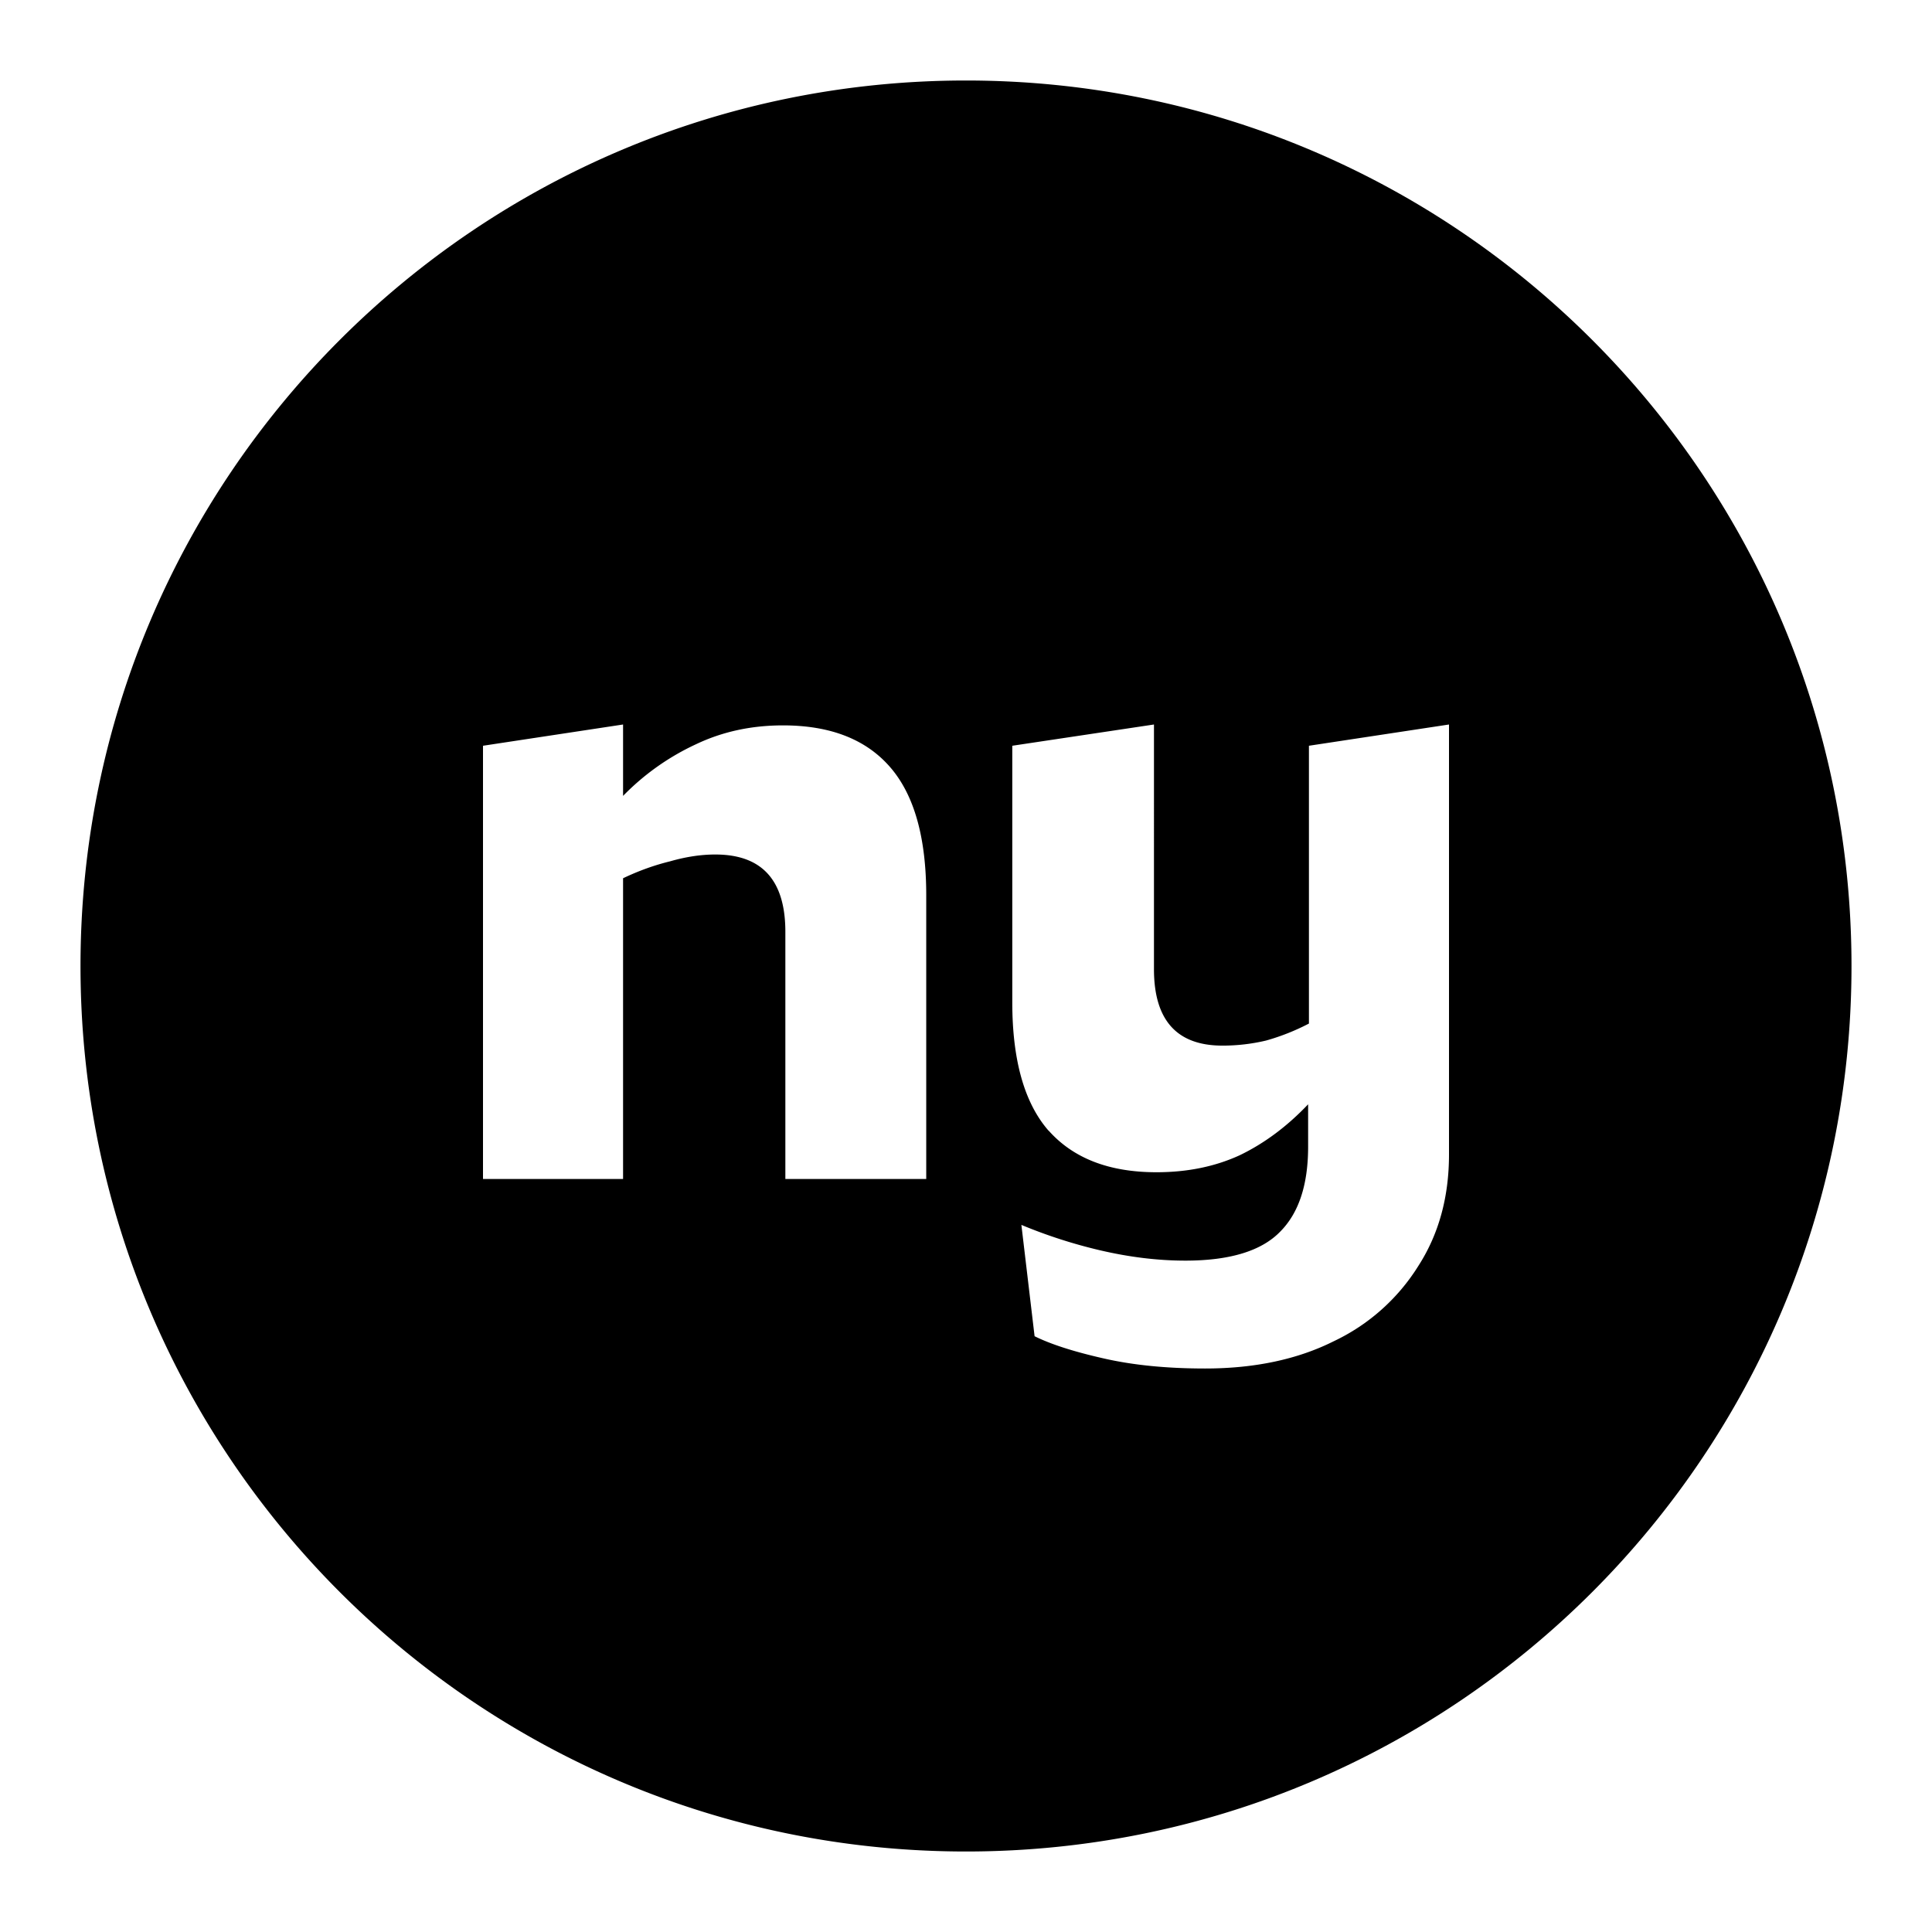 <svg viewBox="0 0 24 24" xmlns="http://www.w3.org/2000/svg"><path fill="currentColor" fill-rule="evenodd" clip-rule="evenodd" d="M23 12c0 6.075-4.925 11-11 11S1 18.075 1 12 5.925 1 12 1s11 4.925 11 11ZM6 9.264v5.382h1.74V10.91c.191-.091.386-.162.583-.21.198-.057.386-.085.563-.085.58 0 .87.32.87.96v3.071h1.75v-3.525c0-.717-.15-1.249-.45-1.593-.3-.345-.743-.517-1.33-.517-.39 0-.748.077-1.075.232a3.057 3.057 0 0 0-.911.644V9L6 9.264Zm7.026 4.78c.307.346.754.518 1.34.518.383 0 .727-.07 1.034-.211.307-.148.59-.359.85-.633v.527c0 .472-.116.824-.348 1.056-.232.239-.625.359-1.177.359-.341 0-.693-.043-1.054-.127a6.255 6.255 0 0 1-.983-.317l.164 1.383c.197.098.48.19.85.274.368.085.79.127 1.268.127.614 0 1.147-.113 1.597-.338a2.494 2.494 0 0 0 1.054-.939c.253-.394.379-.855.379-1.383V9l-1.74.264v3.451a2.785 2.785 0 0 1-.532.211 2.337 2.337 0 0 1-.543.063c-.566 0-.85-.316-.85-.95V9l-1.76.264v3.187c0 .718.15 1.25.45 1.594Z"/></svg>
